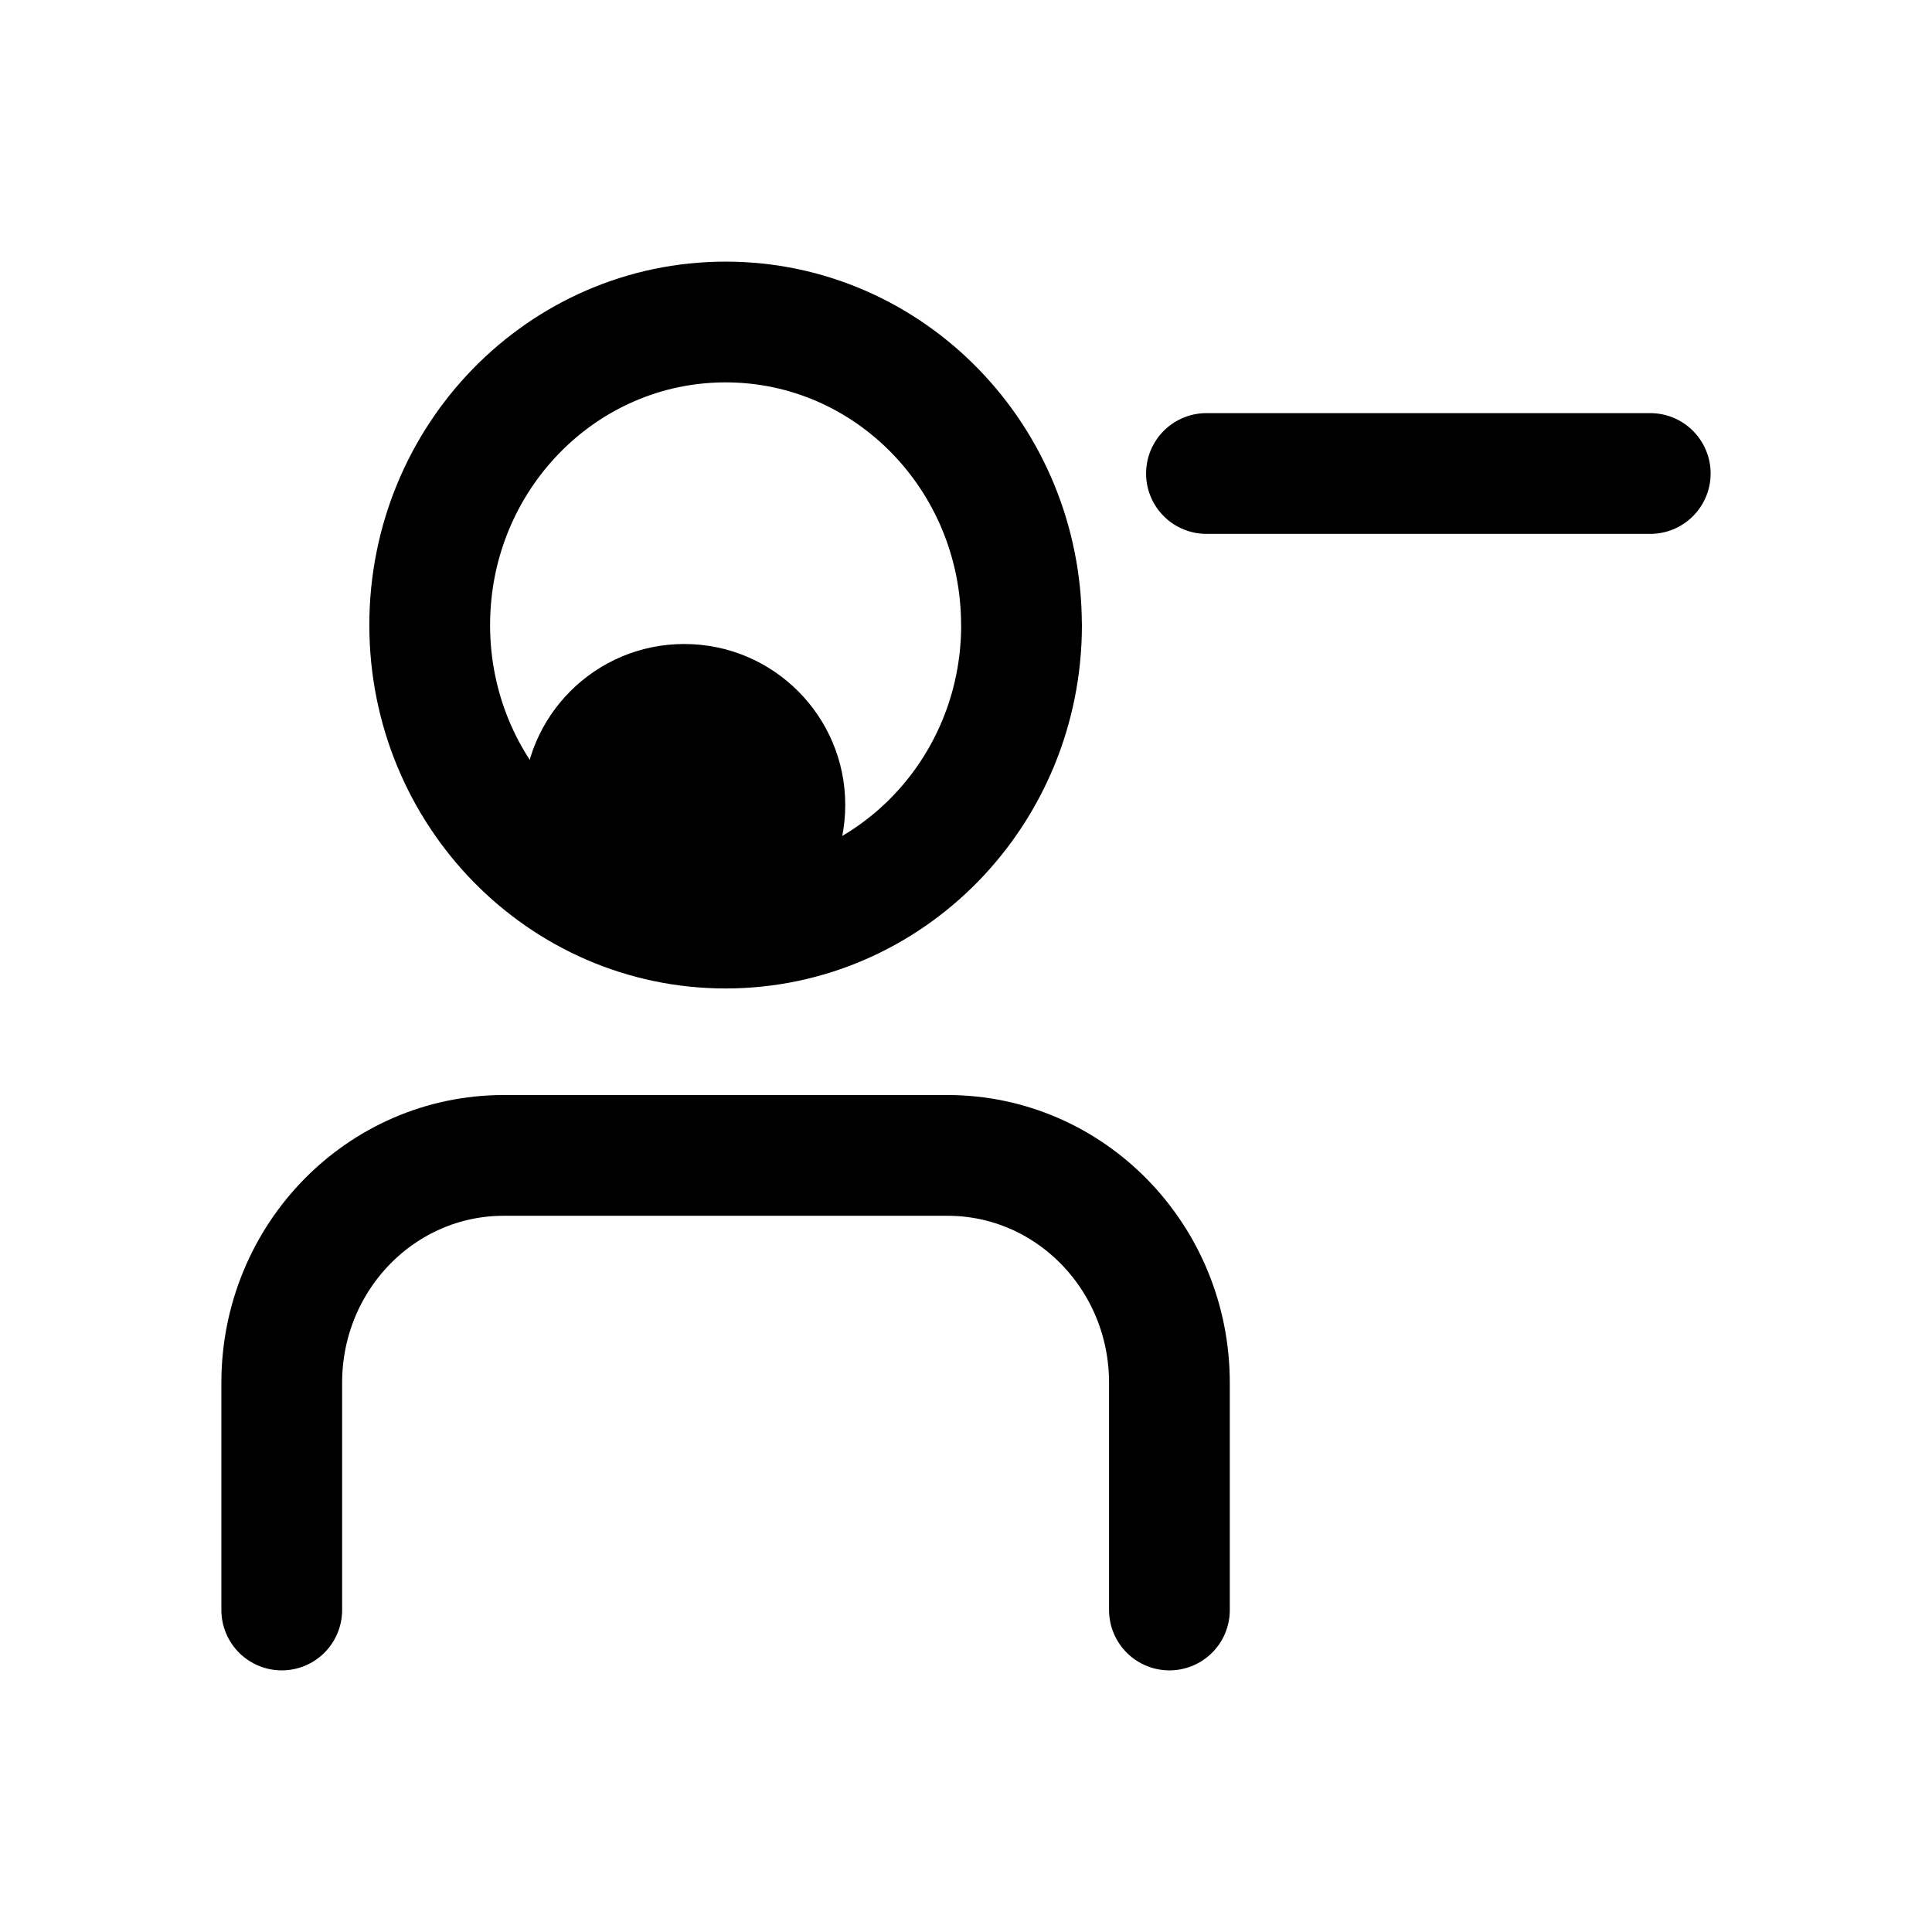 <svg xmlns="http://www.w3.org/2000/svg" width="24" height="24" fill="none" viewBox="0 0 24 24">
  <circle cx="8.5" cy="10" r="2" fill="color(display-p3 .769 .894 .337)"/>
  <path stroke="#000" stroke-linecap="round" stroke-linejoin="round" stroke-width="1.5" d="M3.5 20v-2.823c0-1.56 1.234-2.824 2.757-2.824h5.513c1.523 0 2.757 1.264 2.757 2.824V20m.46-14.118H20.5m-7.81 1.883c0 2.079-1.646 3.764-3.676 3.764-2.03 0-3.676-1.685-3.676-3.764C5.338 5.685 6.983 4 9.014 4c2.03 0 3.675 1.686 3.675 3.765Z"/>
</svg>
